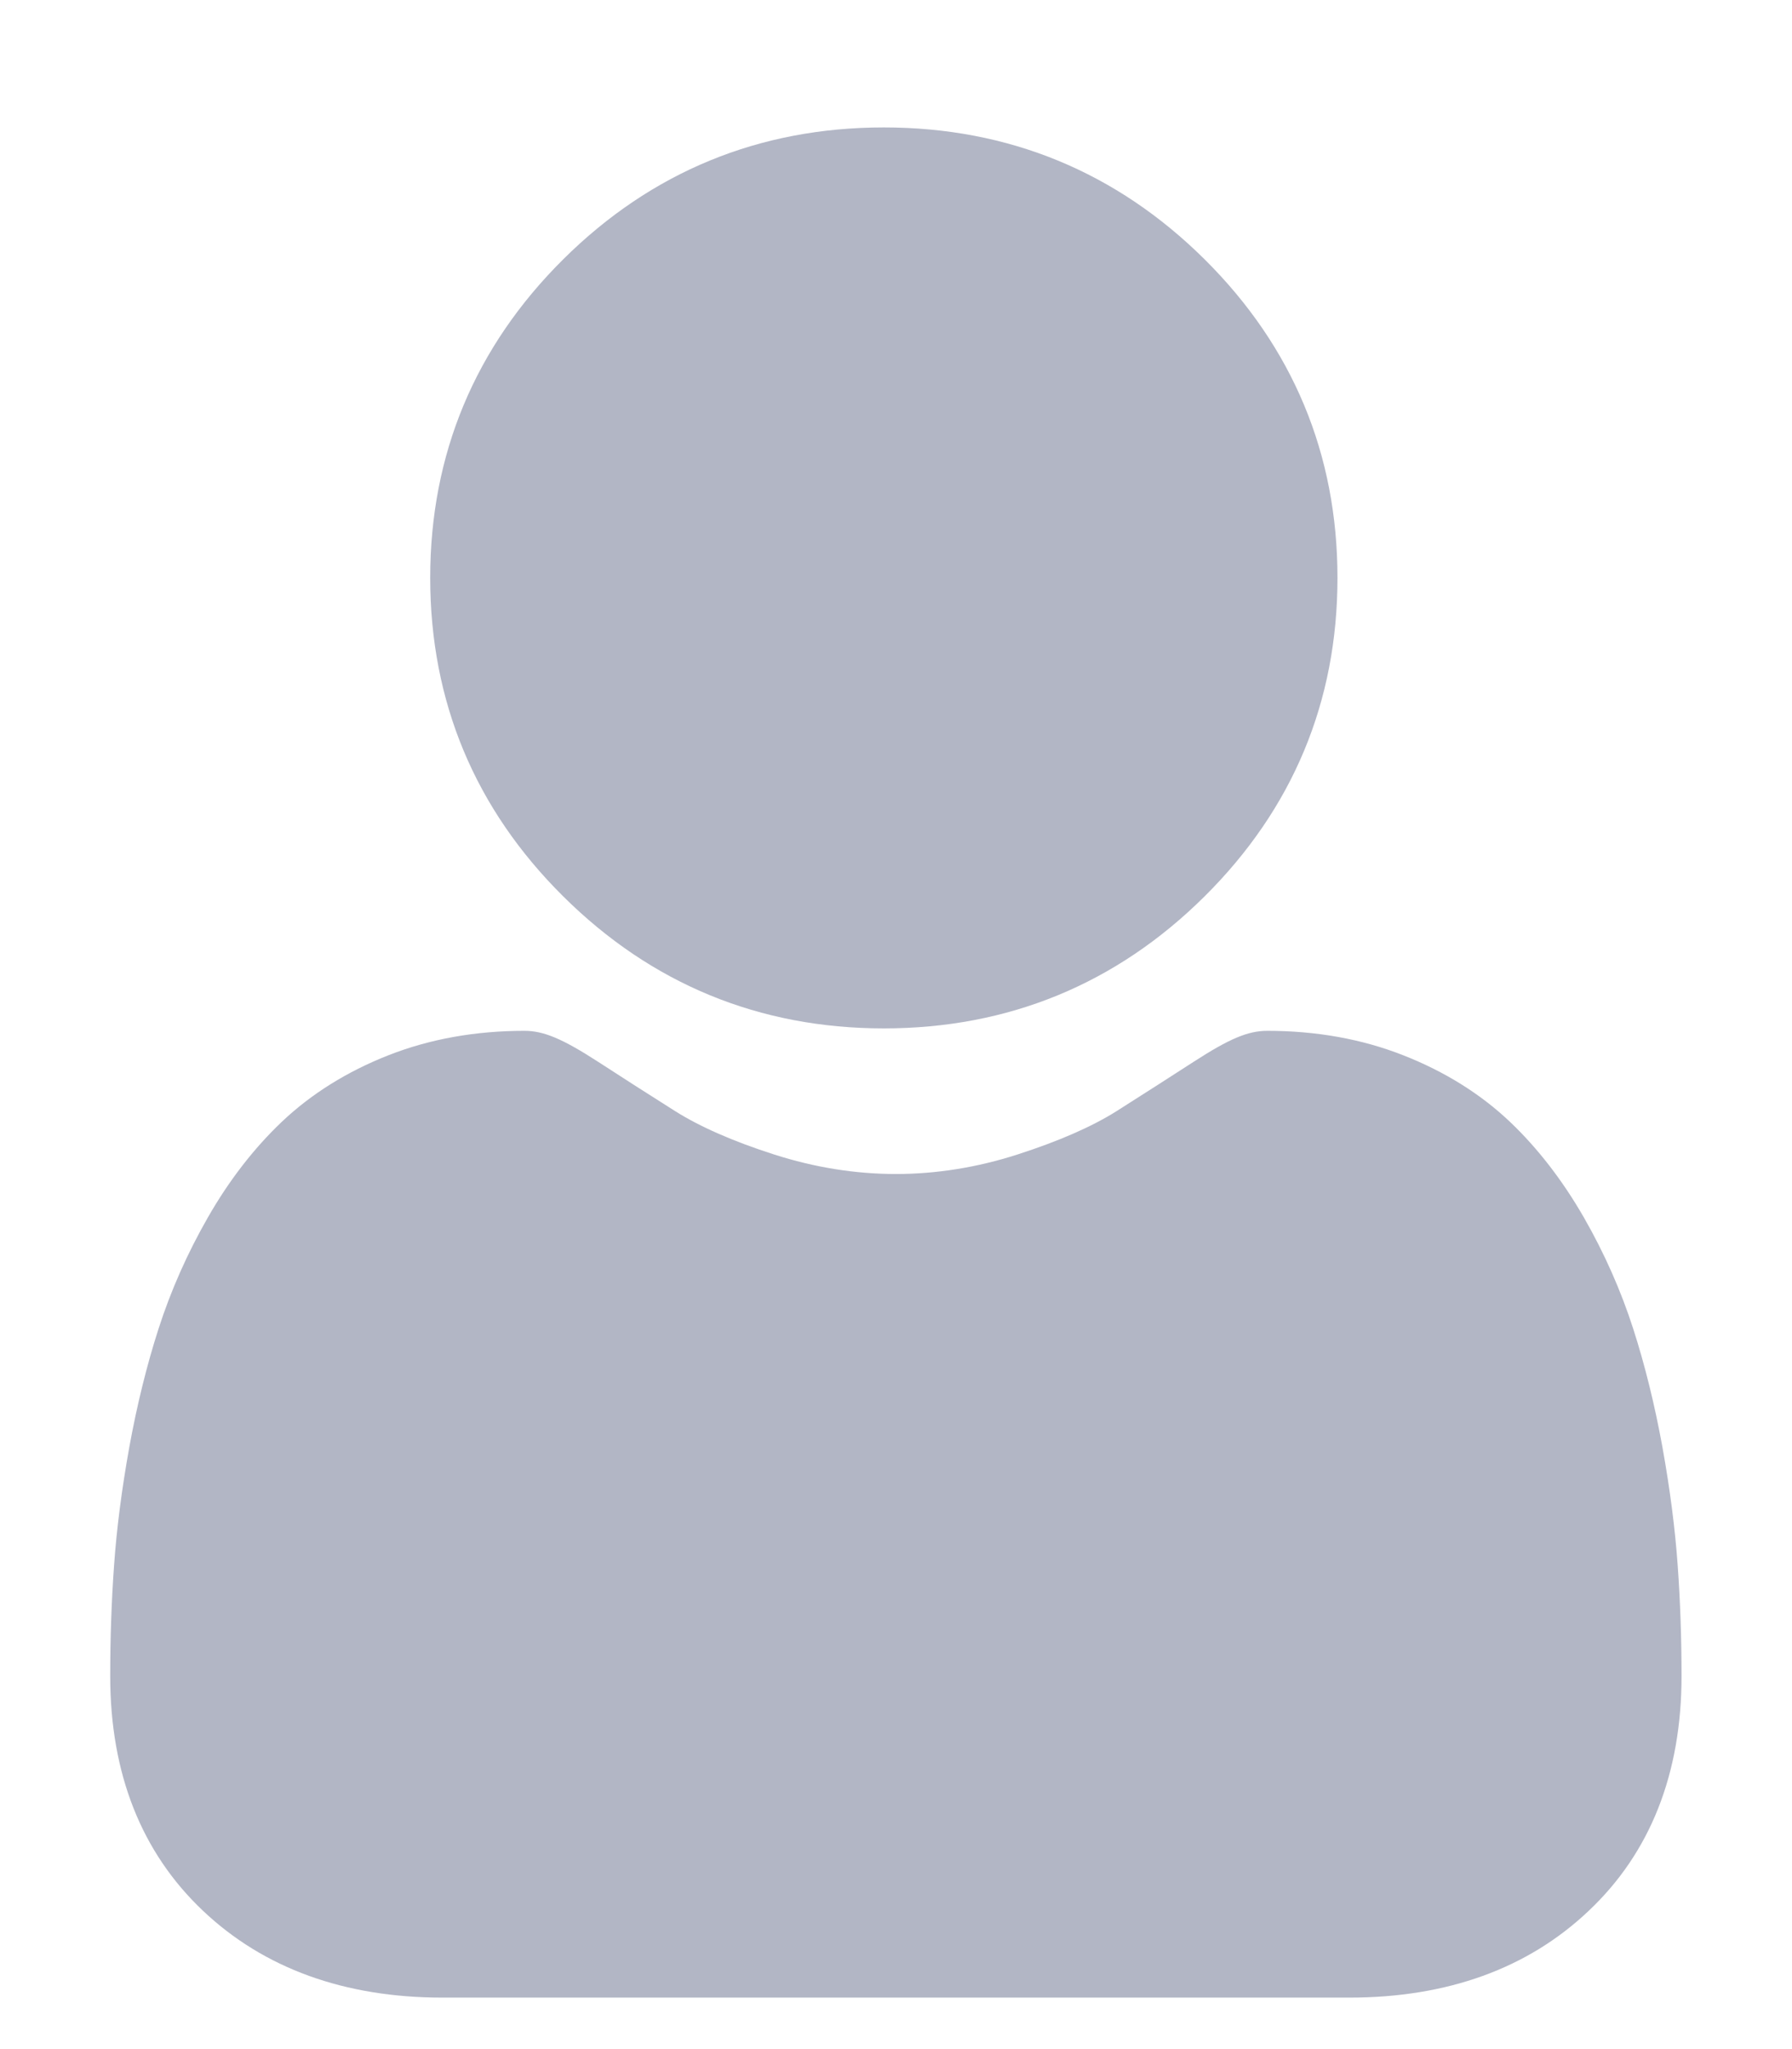 <svg width="14" height="16" viewBox="0 0 14 16" fill="none" xmlns="http://www.w3.org/2000/svg">
<g id="user (1) 1">
<path id="Vector" d="M6.905 8.03C7.879 8.03 8.722 7.683 9.411 6.999C10.1 6.315 10.449 5.479 10.449 4.512C10.449 3.546 10.1 2.709 9.411 2.025C8.722 1.342 7.879 0.995 6.905 0.995C5.931 0.995 5.088 1.342 4.4 2.025C3.711 2.709 3.361 3.546 3.361 4.512C3.361 5.479 3.711 6.316 4.4 6.999C5.089 7.683 5.932 8.03 6.905 8.03Z" fill="#B2B6C5"/>
<path id="Vector_2" d="M13.107 12.224C13.087 11.94 13.047 11.629 12.988 11.301C12.928 10.971 12.851 10.659 12.759 10.374C12.664 10.079 12.535 9.787 12.375 9.508C12.209 9.219 12.014 8.966 11.796 8.759C11.567 8.542 11.287 8.367 10.963 8.24C10.641 8.113 10.283 8.049 9.901 8.049C9.75 8.049 9.605 8.11 9.325 8.291C9.152 8.403 8.95 8.532 8.725 8.675C8.532 8.797 8.271 8.911 7.948 9.015C7.634 9.116 7.314 9.167 6.999 9.167C6.683 9.167 6.364 9.116 6.049 9.015C5.727 8.912 5.466 8.797 5.273 8.675C5.05 8.534 4.848 8.405 4.673 8.291C4.393 8.11 4.247 8.049 4.097 8.049C3.714 8.049 3.357 8.113 3.034 8.24C2.711 8.367 2.431 8.542 2.202 8.759C1.983 8.967 1.788 9.219 1.623 9.508C1.463 9.787 1.334 10.079 1.239 10.374C1.147 10.659 1.07 10.971 1.01 11.301C0.951 11.629 0.911 11.939 0.891 12.225C0.871 12.504 0.861 12.794 0.861 13.087C0.861 13.849 1.105 14.466 1.587 14.921C2.062 15.37 2.692 15.598 3.457 15.598H10.541C11.307 15.598 11.936 15.371 12.411 14.921C12.893 14.467 13.137 13.849 13.137 13.087C13.137 12.793 13.127 12.502 13.107 12.224Z" fill="#B2B6C5"/>
</g>
</svg>

